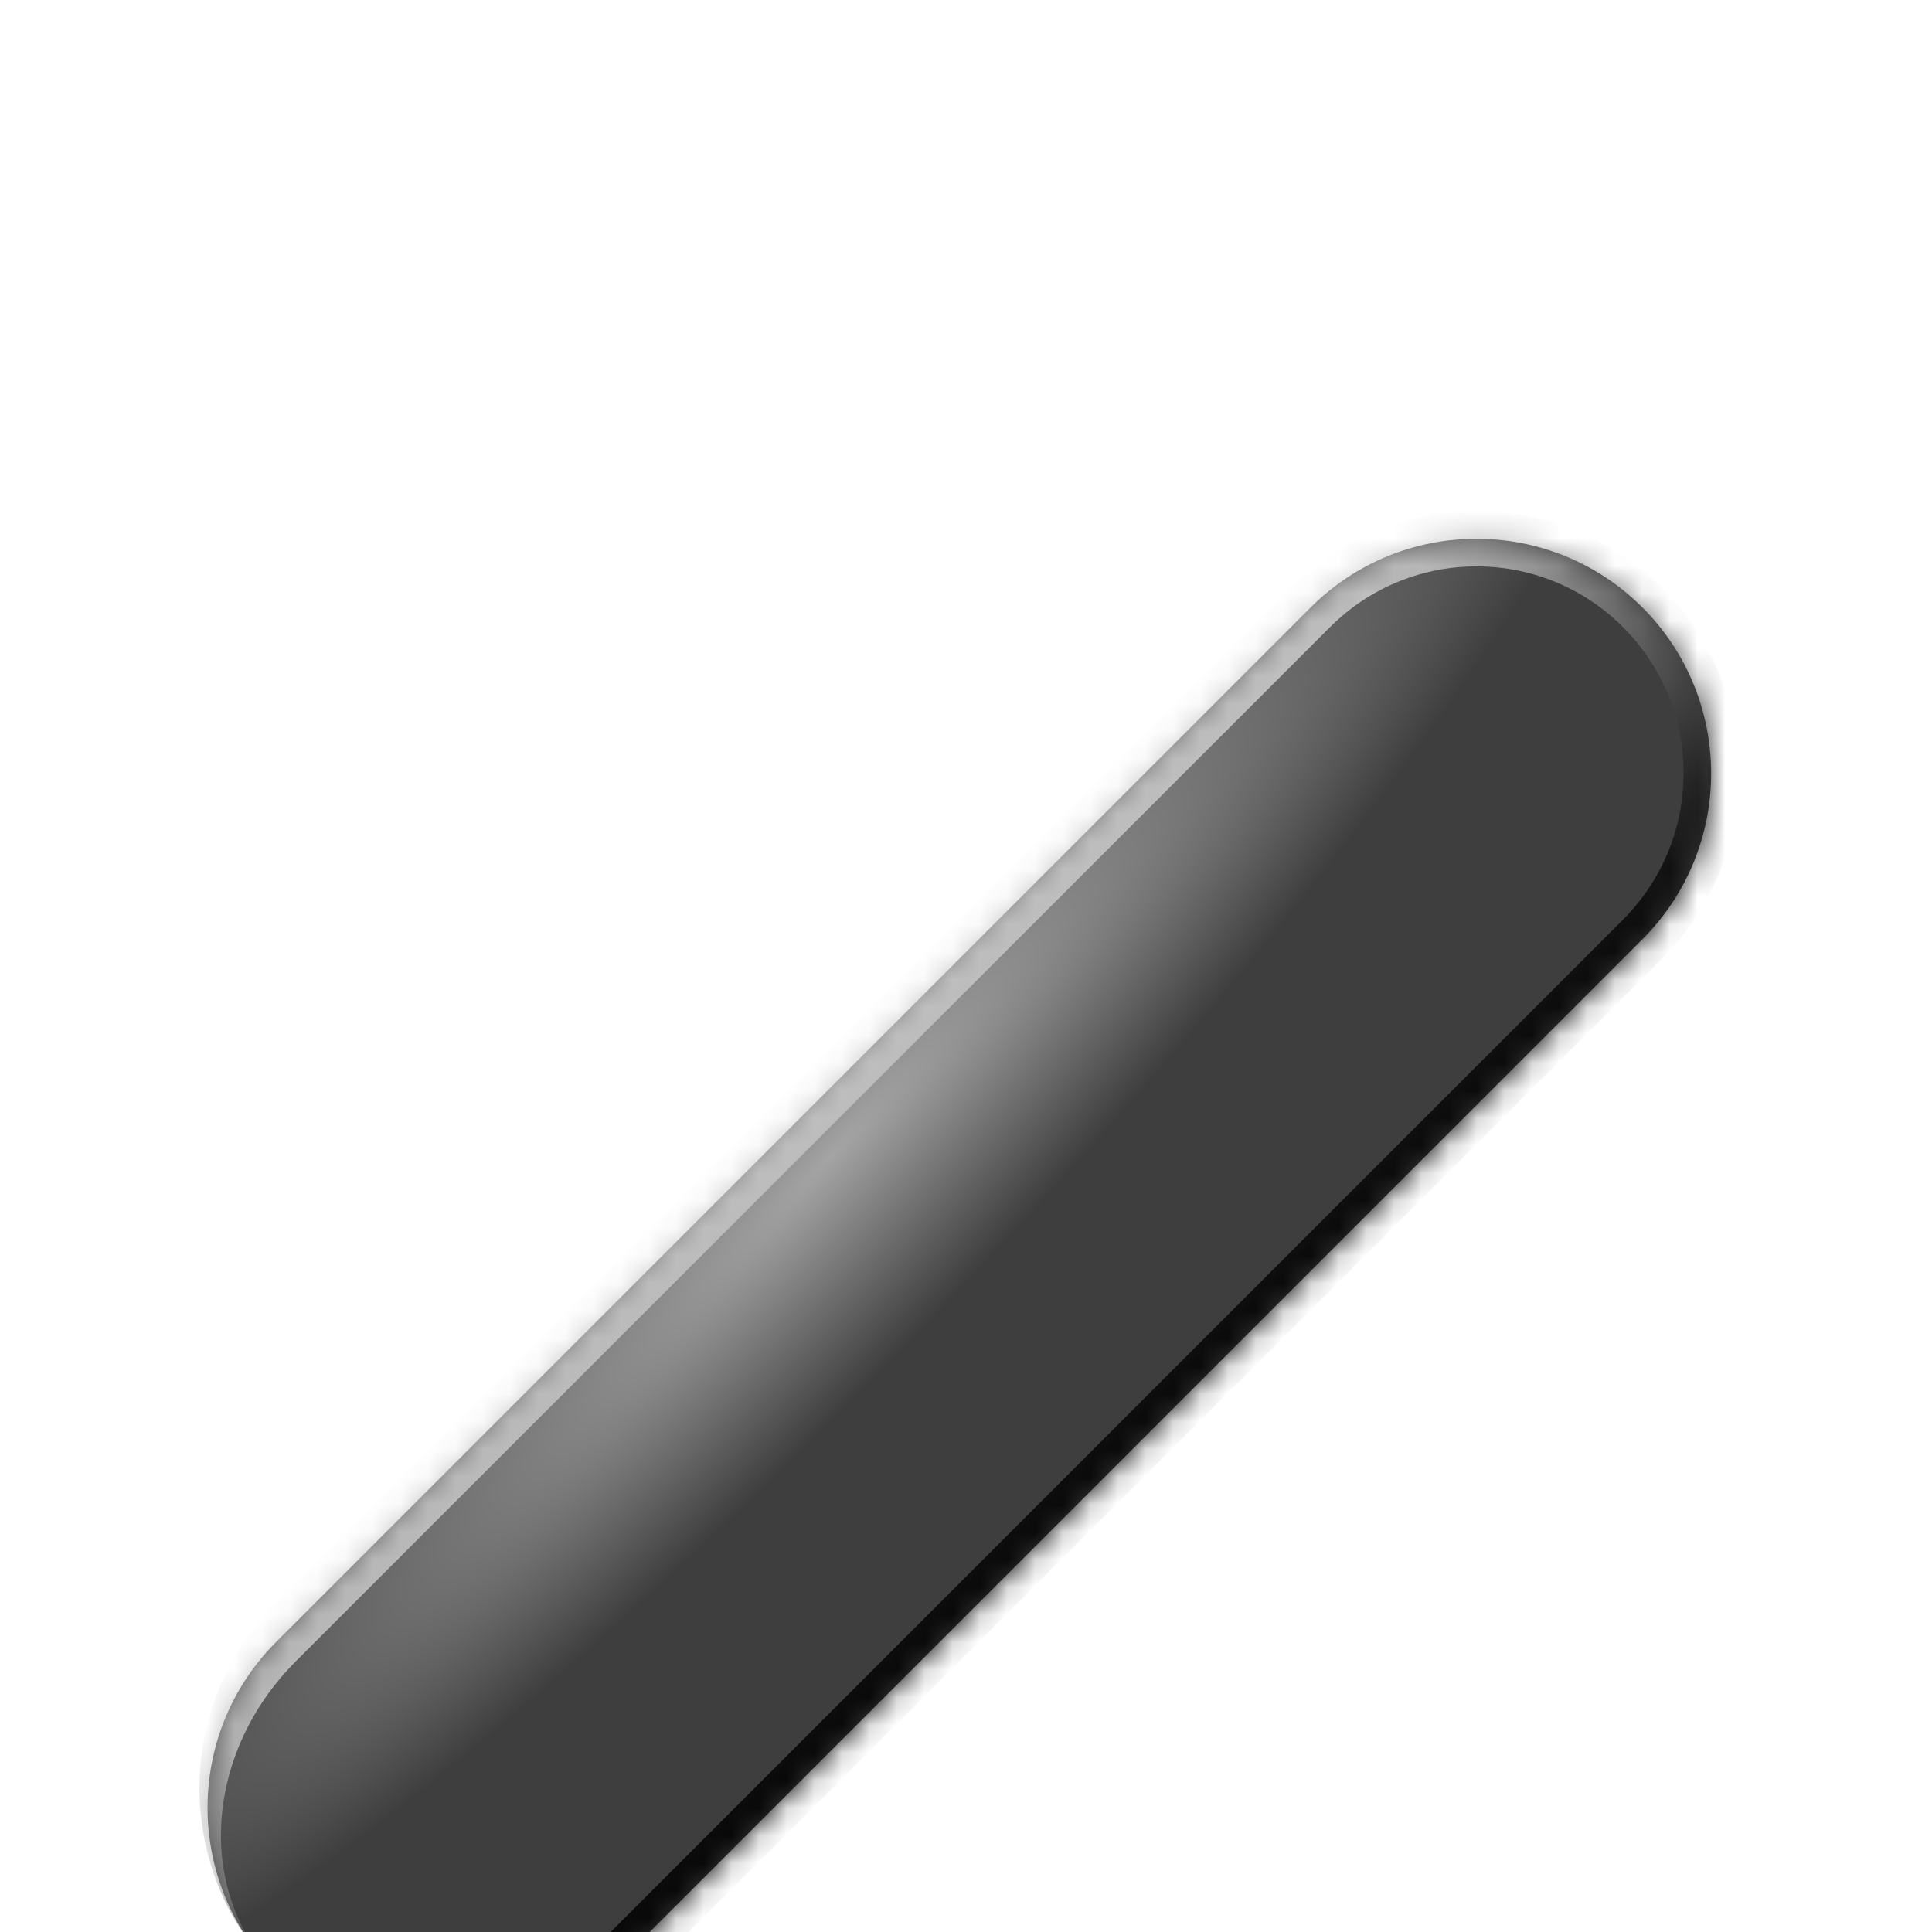 <svg width="70" height="70" viewBox="0 0 70 70" fill="none" xmlns="http://www.w3.org/2000/svg">
<g filter="url(#filter0_ddd_8601_465176)">
<mask id="path-1-inside-1_8601_465176" fill="white">
<path d="M10.01 59.508C6.691 56.188 6.691 50.806 10.01 47.487L47.487 10.01C50.806 6.691 56.188 6.691 59.508 10.01C62.827 13.33 62.827 18.712 59.508 22.031L22.031 59.508C18.712 62.827 13.33 62.827 10.01 59.508Z"/>
</mask>
<path d="M10.01 59.508C6.691 56.188 6.691 50.806 10.01 47.487L47.487 10.01C50.806 6.691 56.188 6.691 59.508 10.01C62.827 13.33 62.827 18.712 59.508 22.031L22.031 59.508C18.712 62.827 13.33 62.827 10.01 59.508Z" fill="url(#paint0_radial_8601_465176)"/>
<path d="M10.01 59.508C6.3 55.798 6.3 49.783 10.01 46.073L46.78 9.303C50.49 5.593 56.505 5.593 60.215 9.303L58.801 10.717C55.872 7.789 51.123 7.789 48.194 10.717L10.717 48.194C7.398 51.514 7.081 56.579 10.01 59.508ZM60.215 9.303C63.925 13.013 63.925 19.028 60.215 22.738L23.445 59.508C19.735 63.218 13.72 63.218 10.01 59.508C12.939 62.437 18.005 62.12 21.324 58.801L58.801 21.324C61.73 18.395 61.73 13.646 58.801 10.717L60.215 9.303ZM16.021 65.518L4 53.498L16.021 65.518ZM46.78 9.303C50.49 5.593 56.505 5.593 60.215 9.303C63.925 13.013 63.925 19.028 60.215 22.738L58.801 21.324C61.73 18.395 61.73 13.646 58.801 10.717C55.872 7.789 51.123 7.789 48.194 10.717L46.78 9.303Z" fill="url(#paint1_linear_8601_465176)" mask="url(#path-1-inside-1_8601_465176)"/>
</g>
<defs>
<filter id="filter0_ddd_8601_465176" x="3.521" y="7.521" width="62.477" height="62.477" filterUnits="userSpaceOnUse" color-interpolation-filters="sRGB">
<feFlood flood-opacity="0" result="BackgroundImageFix"/>
<feColorMatrix in="SourceAlpha" type="matrix" values="0 0 0 0 0 0 0 0 0 0 0 0 0 0 0 0 0 0 127 0" result="hardAlpha"/>
<feOffset dy="4"/>
<feGaussianBlur stdDeviation="2"/>
<feComposite in2="hardAlpha" operator="out"/>
<feColorMatrix type="matrix" values="0 0 0 0 0 0 0 0 0 0 0 0 0 0 0 0 0 0 0.25 0"/>
<feBlend mode="normal" in2="BackgroundImageFix" result="effect1_dropShadow_8601_465176"/>
<feColorMatrix in="SourceAlpha" type="matrix" values="0 0 0 0 0 0 0 0 0 0 0 0 0 0 0 0 0 0 127 0" result="hardAlpha"/>
<feOffset dy="4"/>
<feGaussianBlur stdDeviation="2"/>
<feComposite in2="hardAlpha" operator="out"/>
<feColorMatrix type="matrix" values="0 0 0 0 0 0 0 0 0 0 0 0 0 0 0 0 0 0 0.25 0"/>
<feBlend mode="normal" in2="effect1_dropShadow_8601_465176" result="effect2_dropShadow_8601_465176"/>
<feColorMatrix in="SourceAlpha" type="matrix" values="0 0 0 0 0 0 0 0 0 0 0 0 0 0 0 0 0 0 127 0" result="hardAlpha"/>
<feOffset dy="4"/>
<feGaussianBlur stdDeviation="2"/>
<feComposite in2="hardAlpha" operator="out"/>
<feColorMatrix type="matrix" values="0 0 0 0 0 0 0 0 0 0 0 0 0 0 0 0 0 0 0.25 0"/>
<feBlend mode="normal" in2="effect2_dropShadow_8601_465176" result="effect3_dropShadow_8601_465176"/>
<feBlend mode="normal" in="SourceGraphic" in2="effect3_dropShadow_8601_465176" result="shape"/>
</filter>
<radialGradient id="paint0_radial_8601_465176" cx="0" cy="0" r="1" gradientUnits="userSpaceOnUse" gradientTransform="translate(30 30) rotate(-46.469) scale(41.379 6.728)">
<stop stop-color="#A4A4A4"/>
<stop offset="1" stop-color="#3E3E3E"/>
</radialGradient>
<linearGradient id="paint1_linear_8601_465176" x1="40.714" y1="40.825" x2="28.804" y2="28.693" gradientUnits="userSpaceOnUse">
<stop/>
<stop offset="1" stop-color="#CAC9C9"/>
</linearGradient>
</defs>
</svg>
